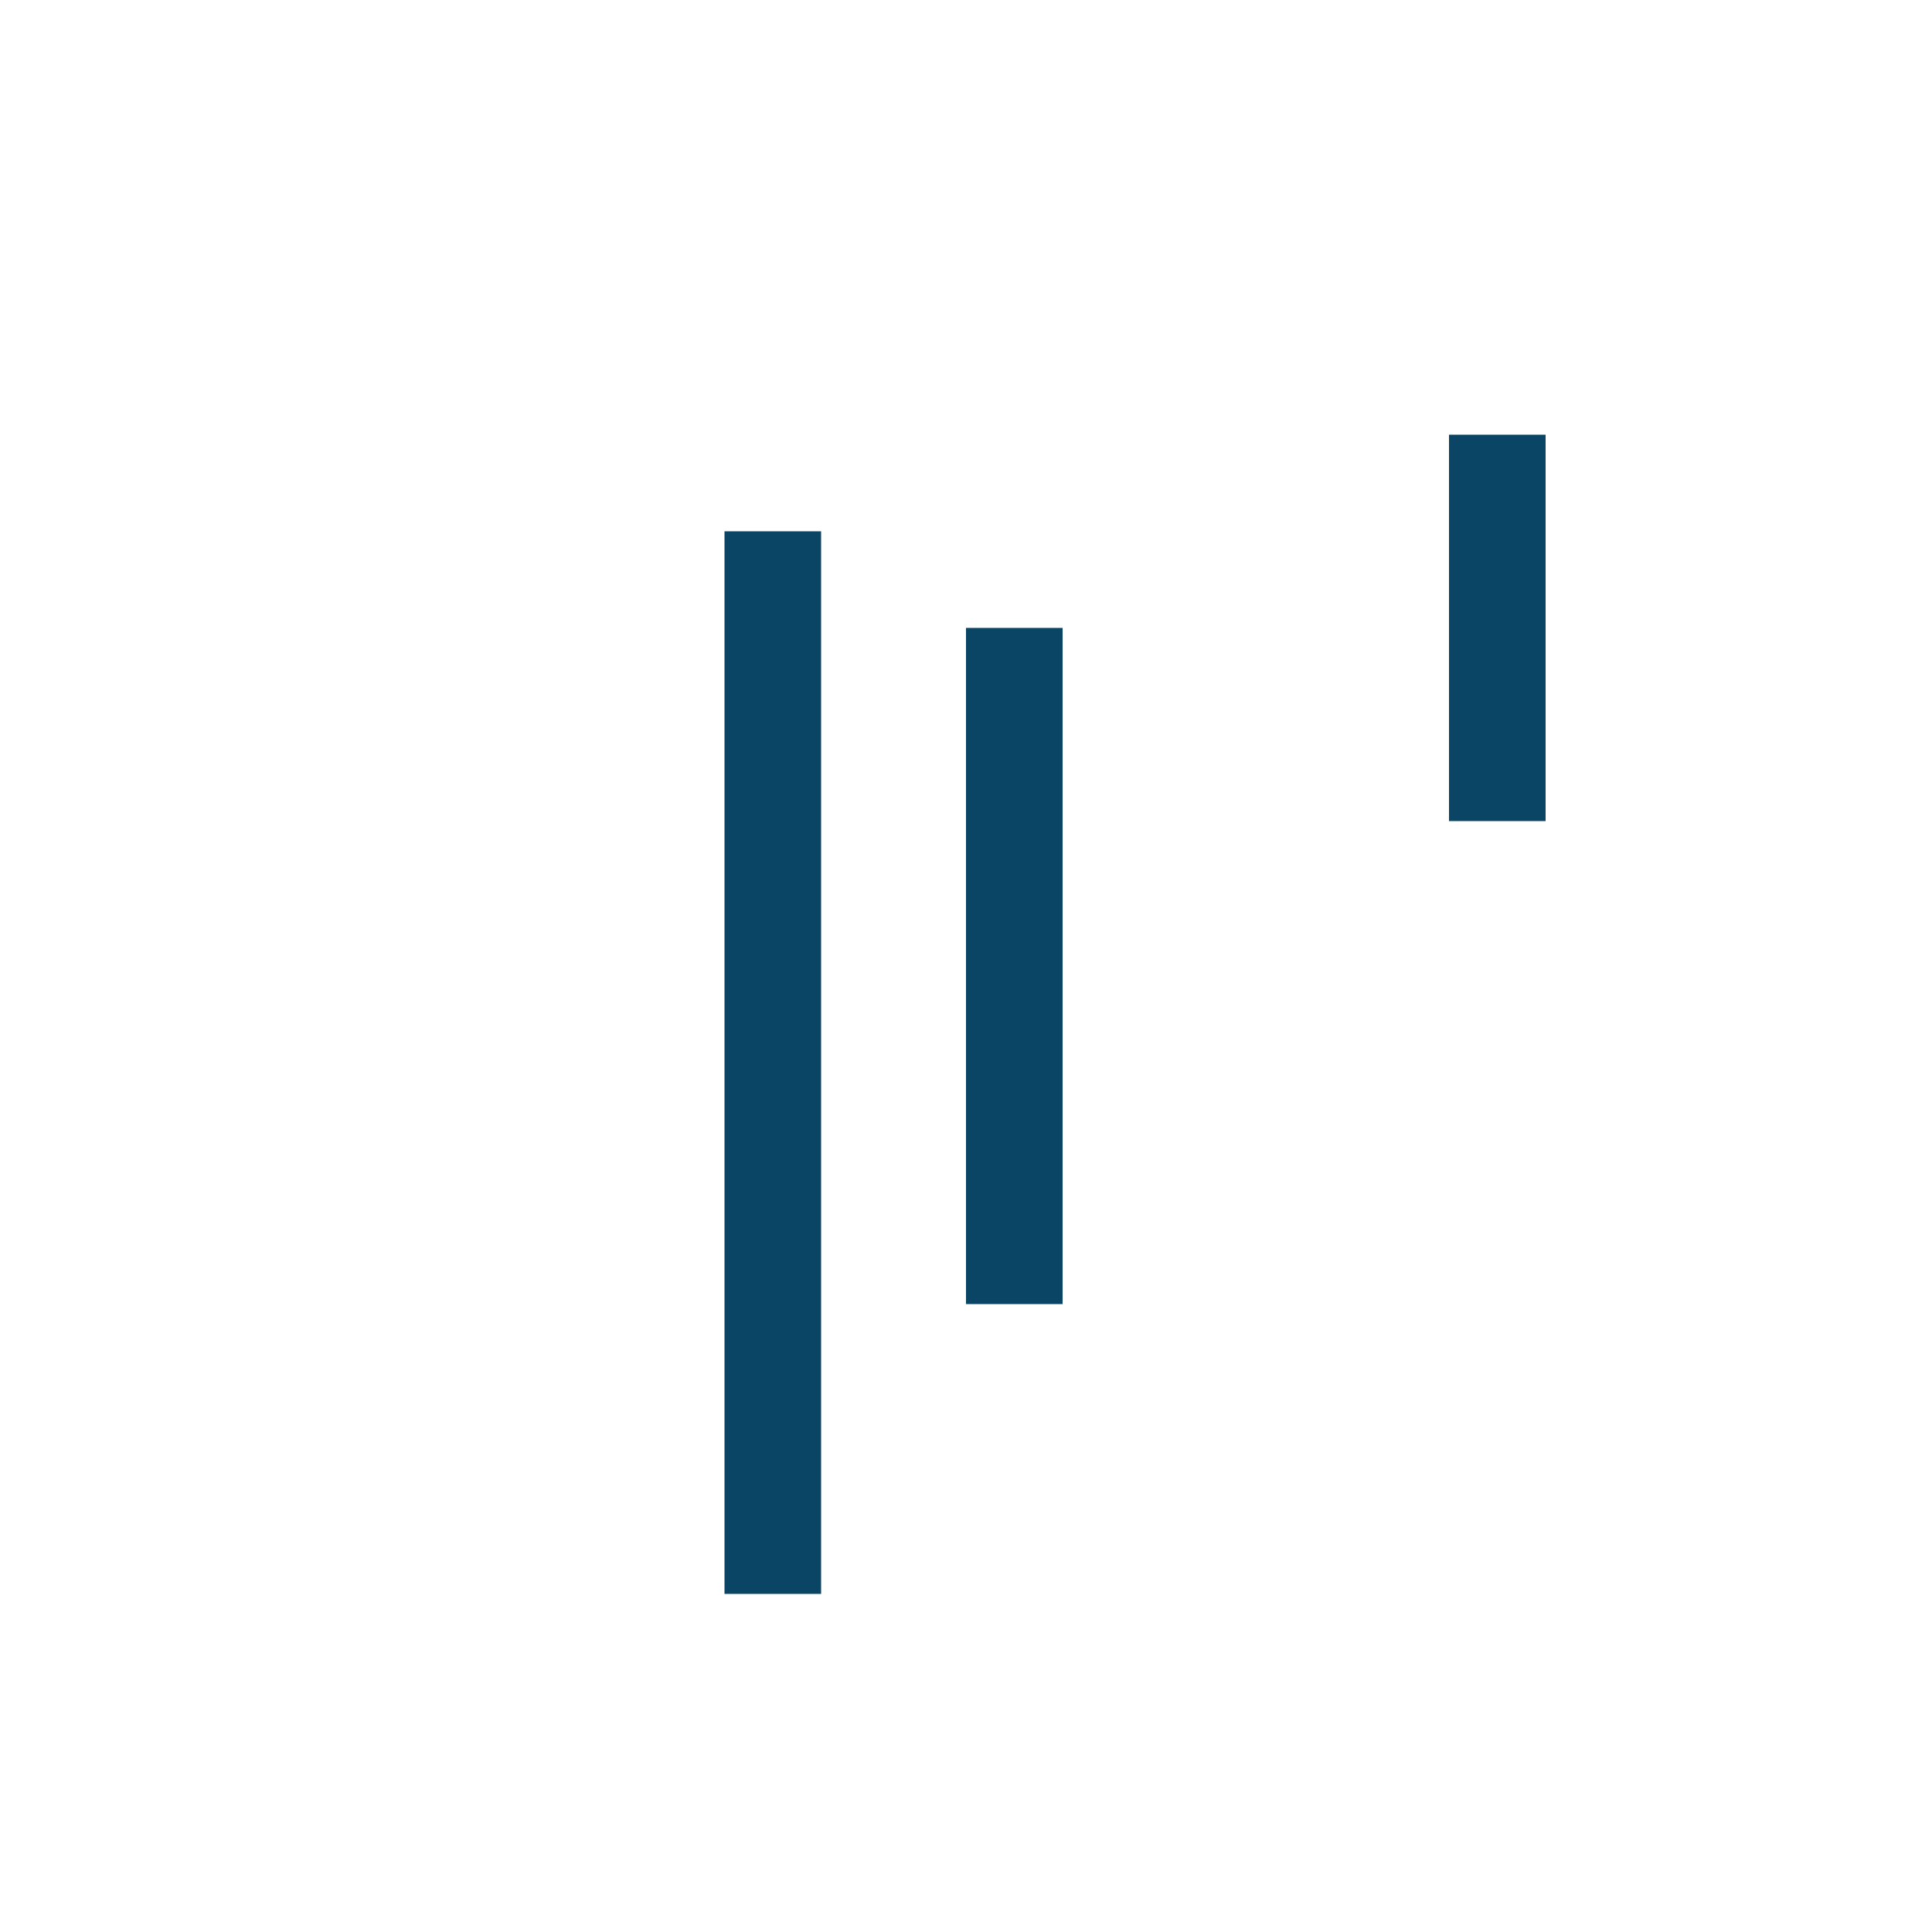 <svg width="40" height="40" viewBox="0 0 40 40" fill="none" xmlns="http://www.w3.org/2000/svg">
<path d="M17 11H15V33H17V11Z" fill="#0B4566"/>
<path d="M22 13H20V27H22V13Z" fill="#0B4566"/>
<path d="M32 9H30V17H32V9Z" fill="#0B4566"/>
</svg>
